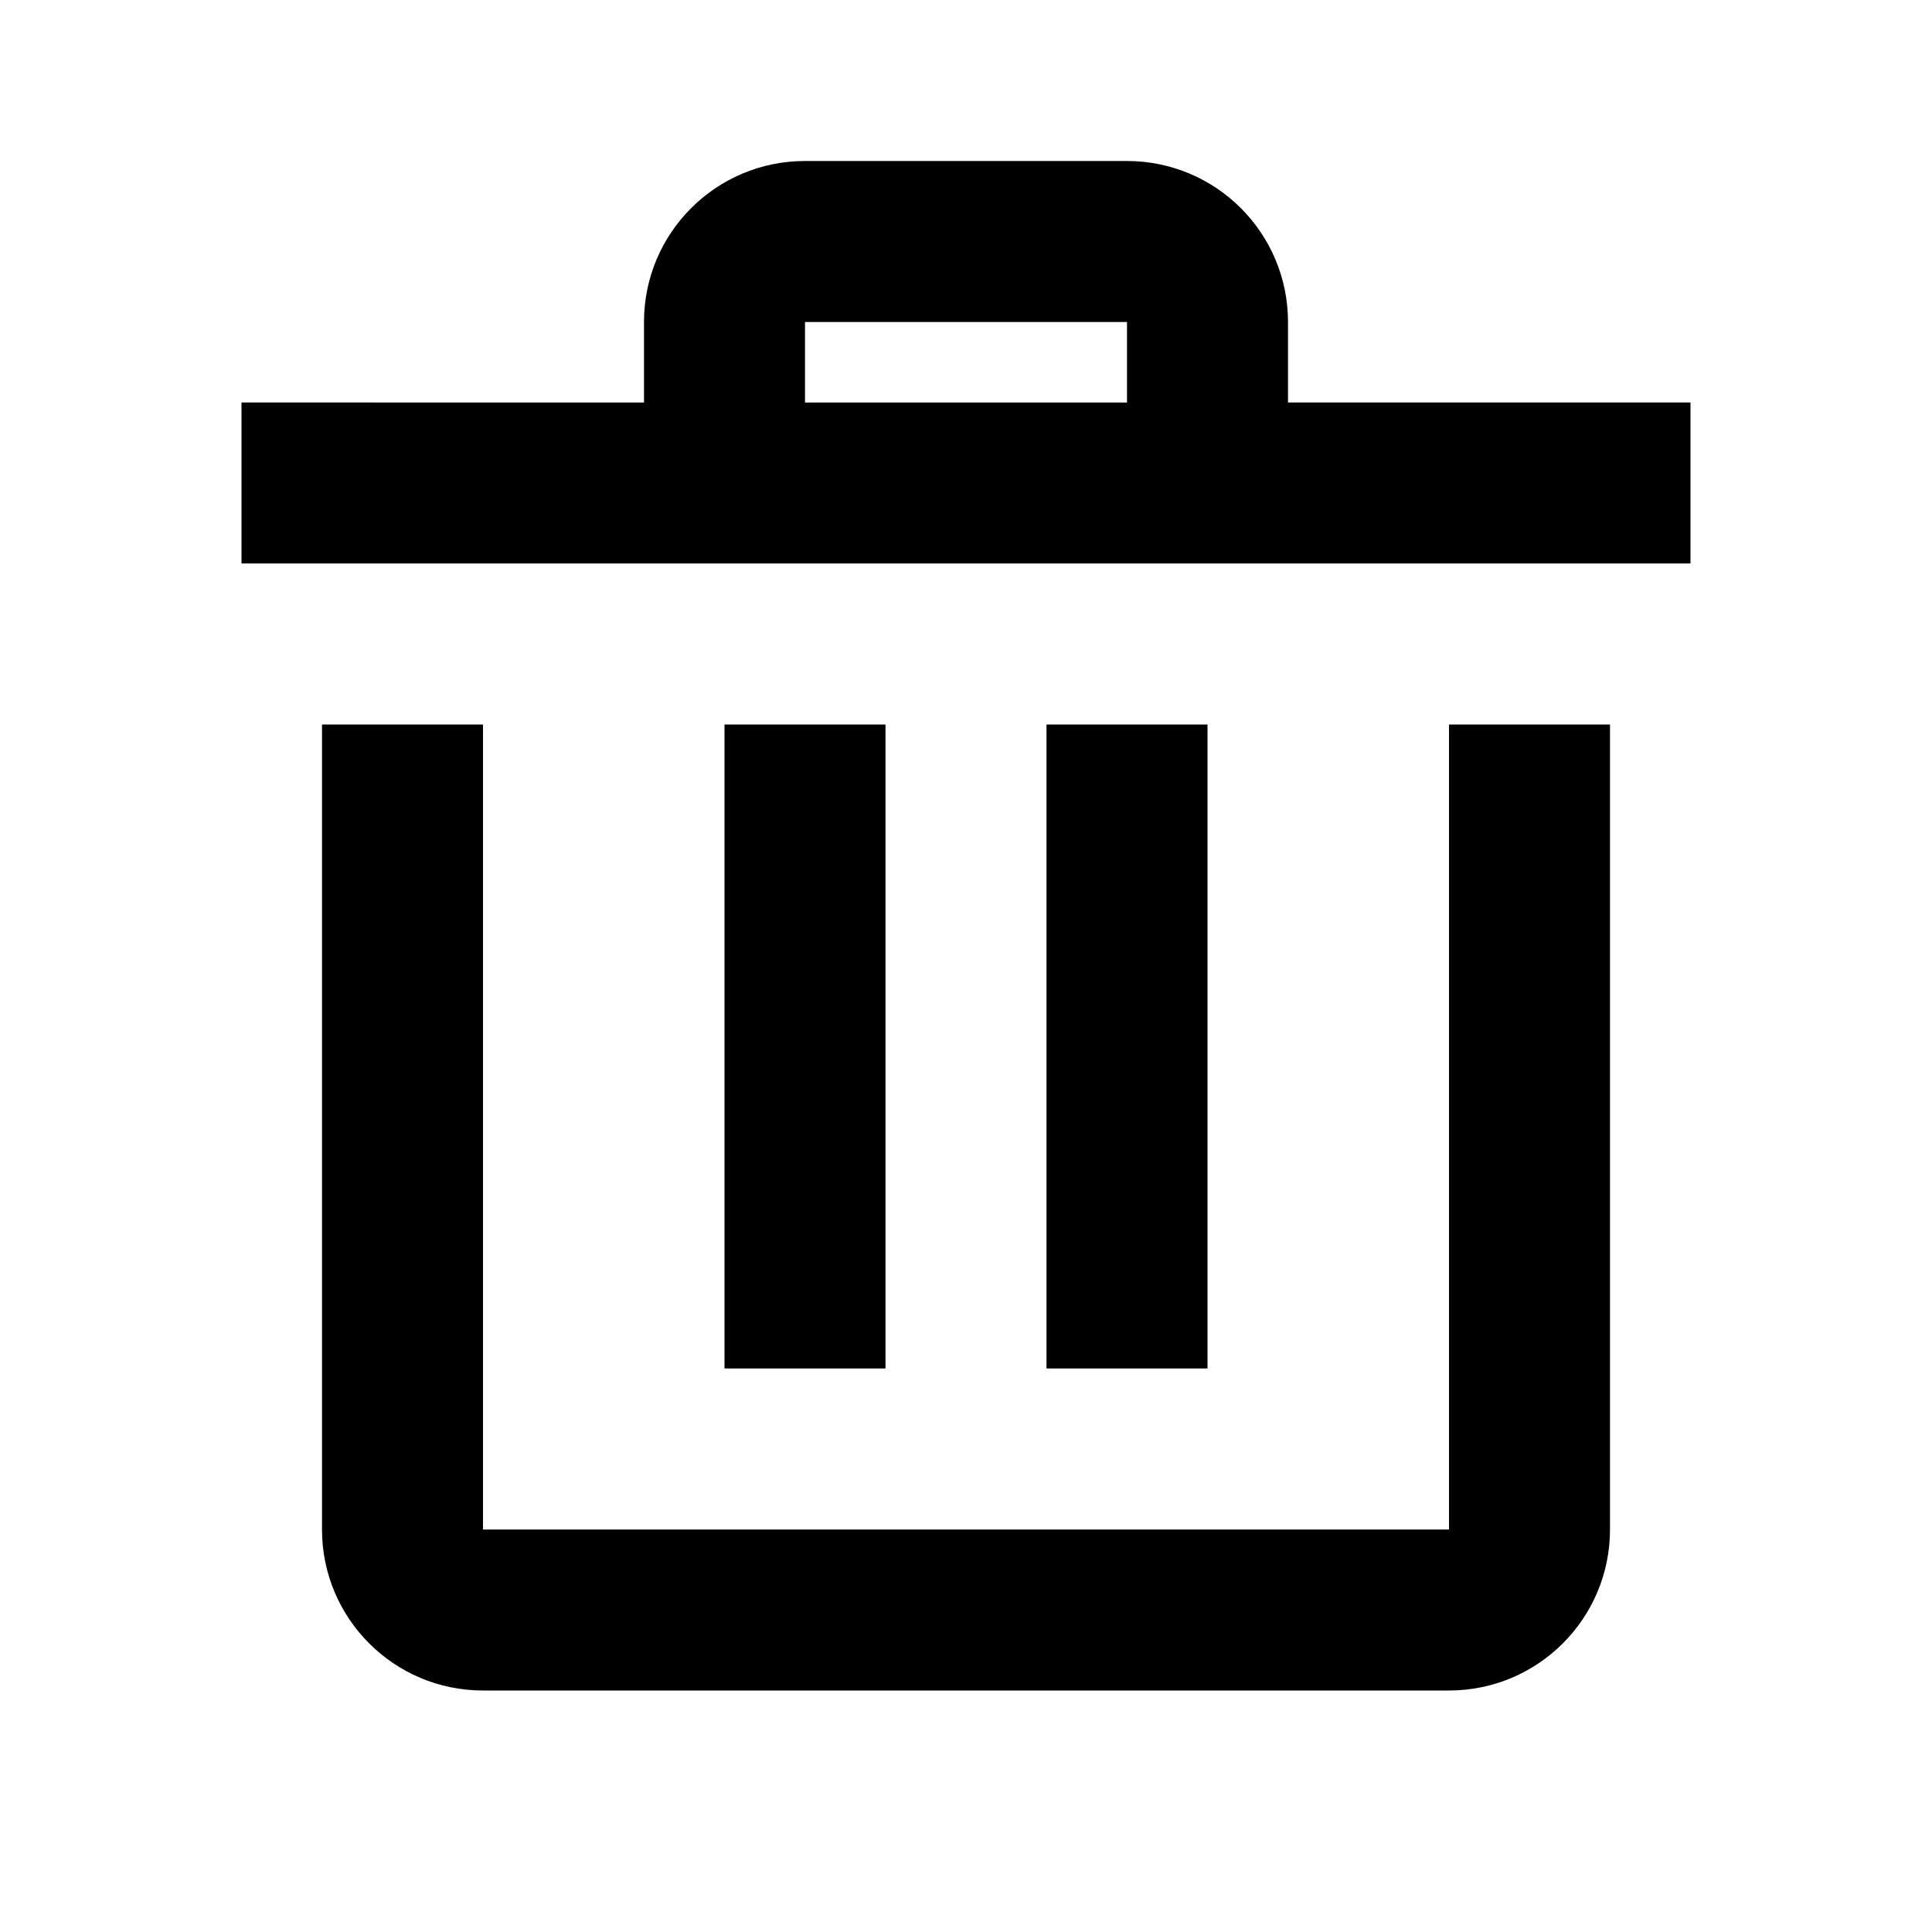 <svg xmlns="http://www.w3.org/2000/svg" viewBox="0 0 24 24"><rect x="0" fill="none" width="24" height="24"></rect><path d="M18 21H6c-1.105 0-2-0.895-2-2V9h2v10h12V9h2v10C20 20.105 19.105 21 18 21zM9 9h2v8H9V9zM13 9h2v8h-2V9zM16 5V4c0-1.105-0.895-2-2-2h-4C8.895 2 8 2.895 8 4v1H3v2h18V5H16zM10 4h4v1h-4V4z"></path></svg>